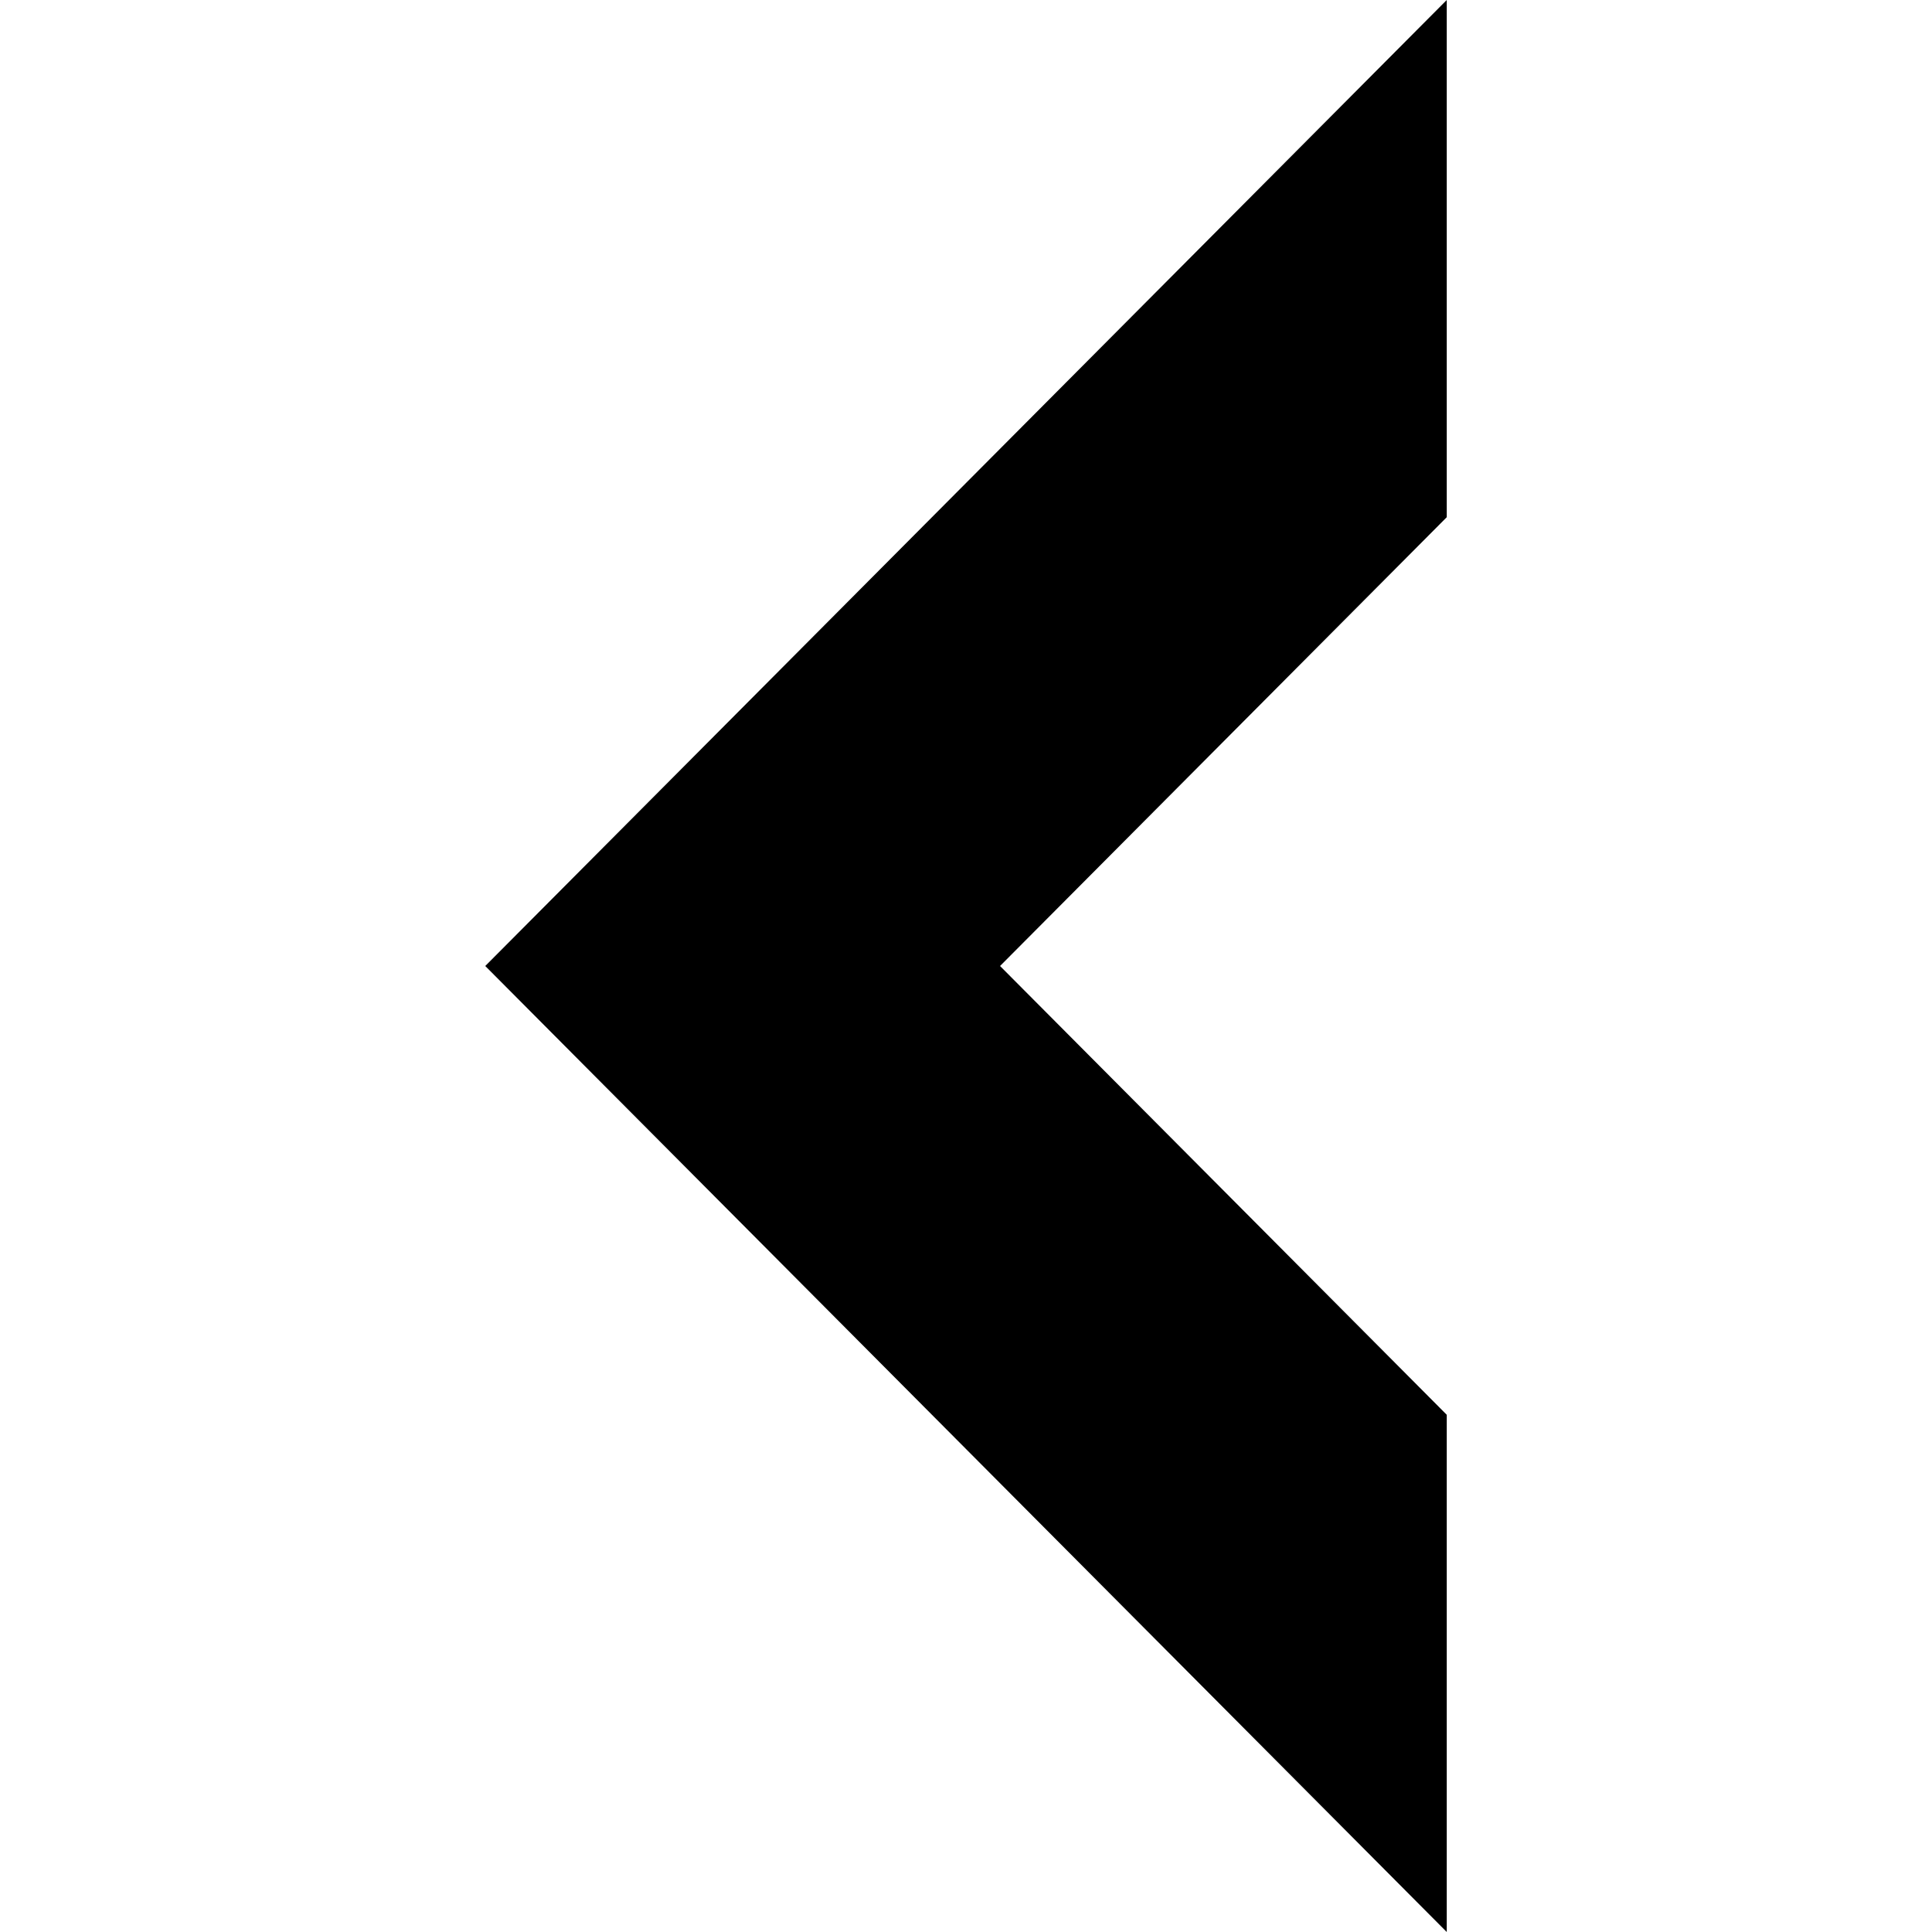<svg width="100%" height="100%" viewBox="0 0 24 24" fill="currentColor" xmlns="http://www.w3.org/2000/svg">
<g clip-path="url(#clip0_12_90)">
<path d="M17.972 24V17.575L12.423 12L17.972 6.425V1.43051e-06L6.028 12L17.972 24Z" fill="black"/>
</g>
<defs>
<clipPath id="clip0_12_90">
<rect width="24" height="24" fill="black" transform="matrix(-1 0 0 -1 24 24)"/>
</clipPath>
</defs>
</svg>
